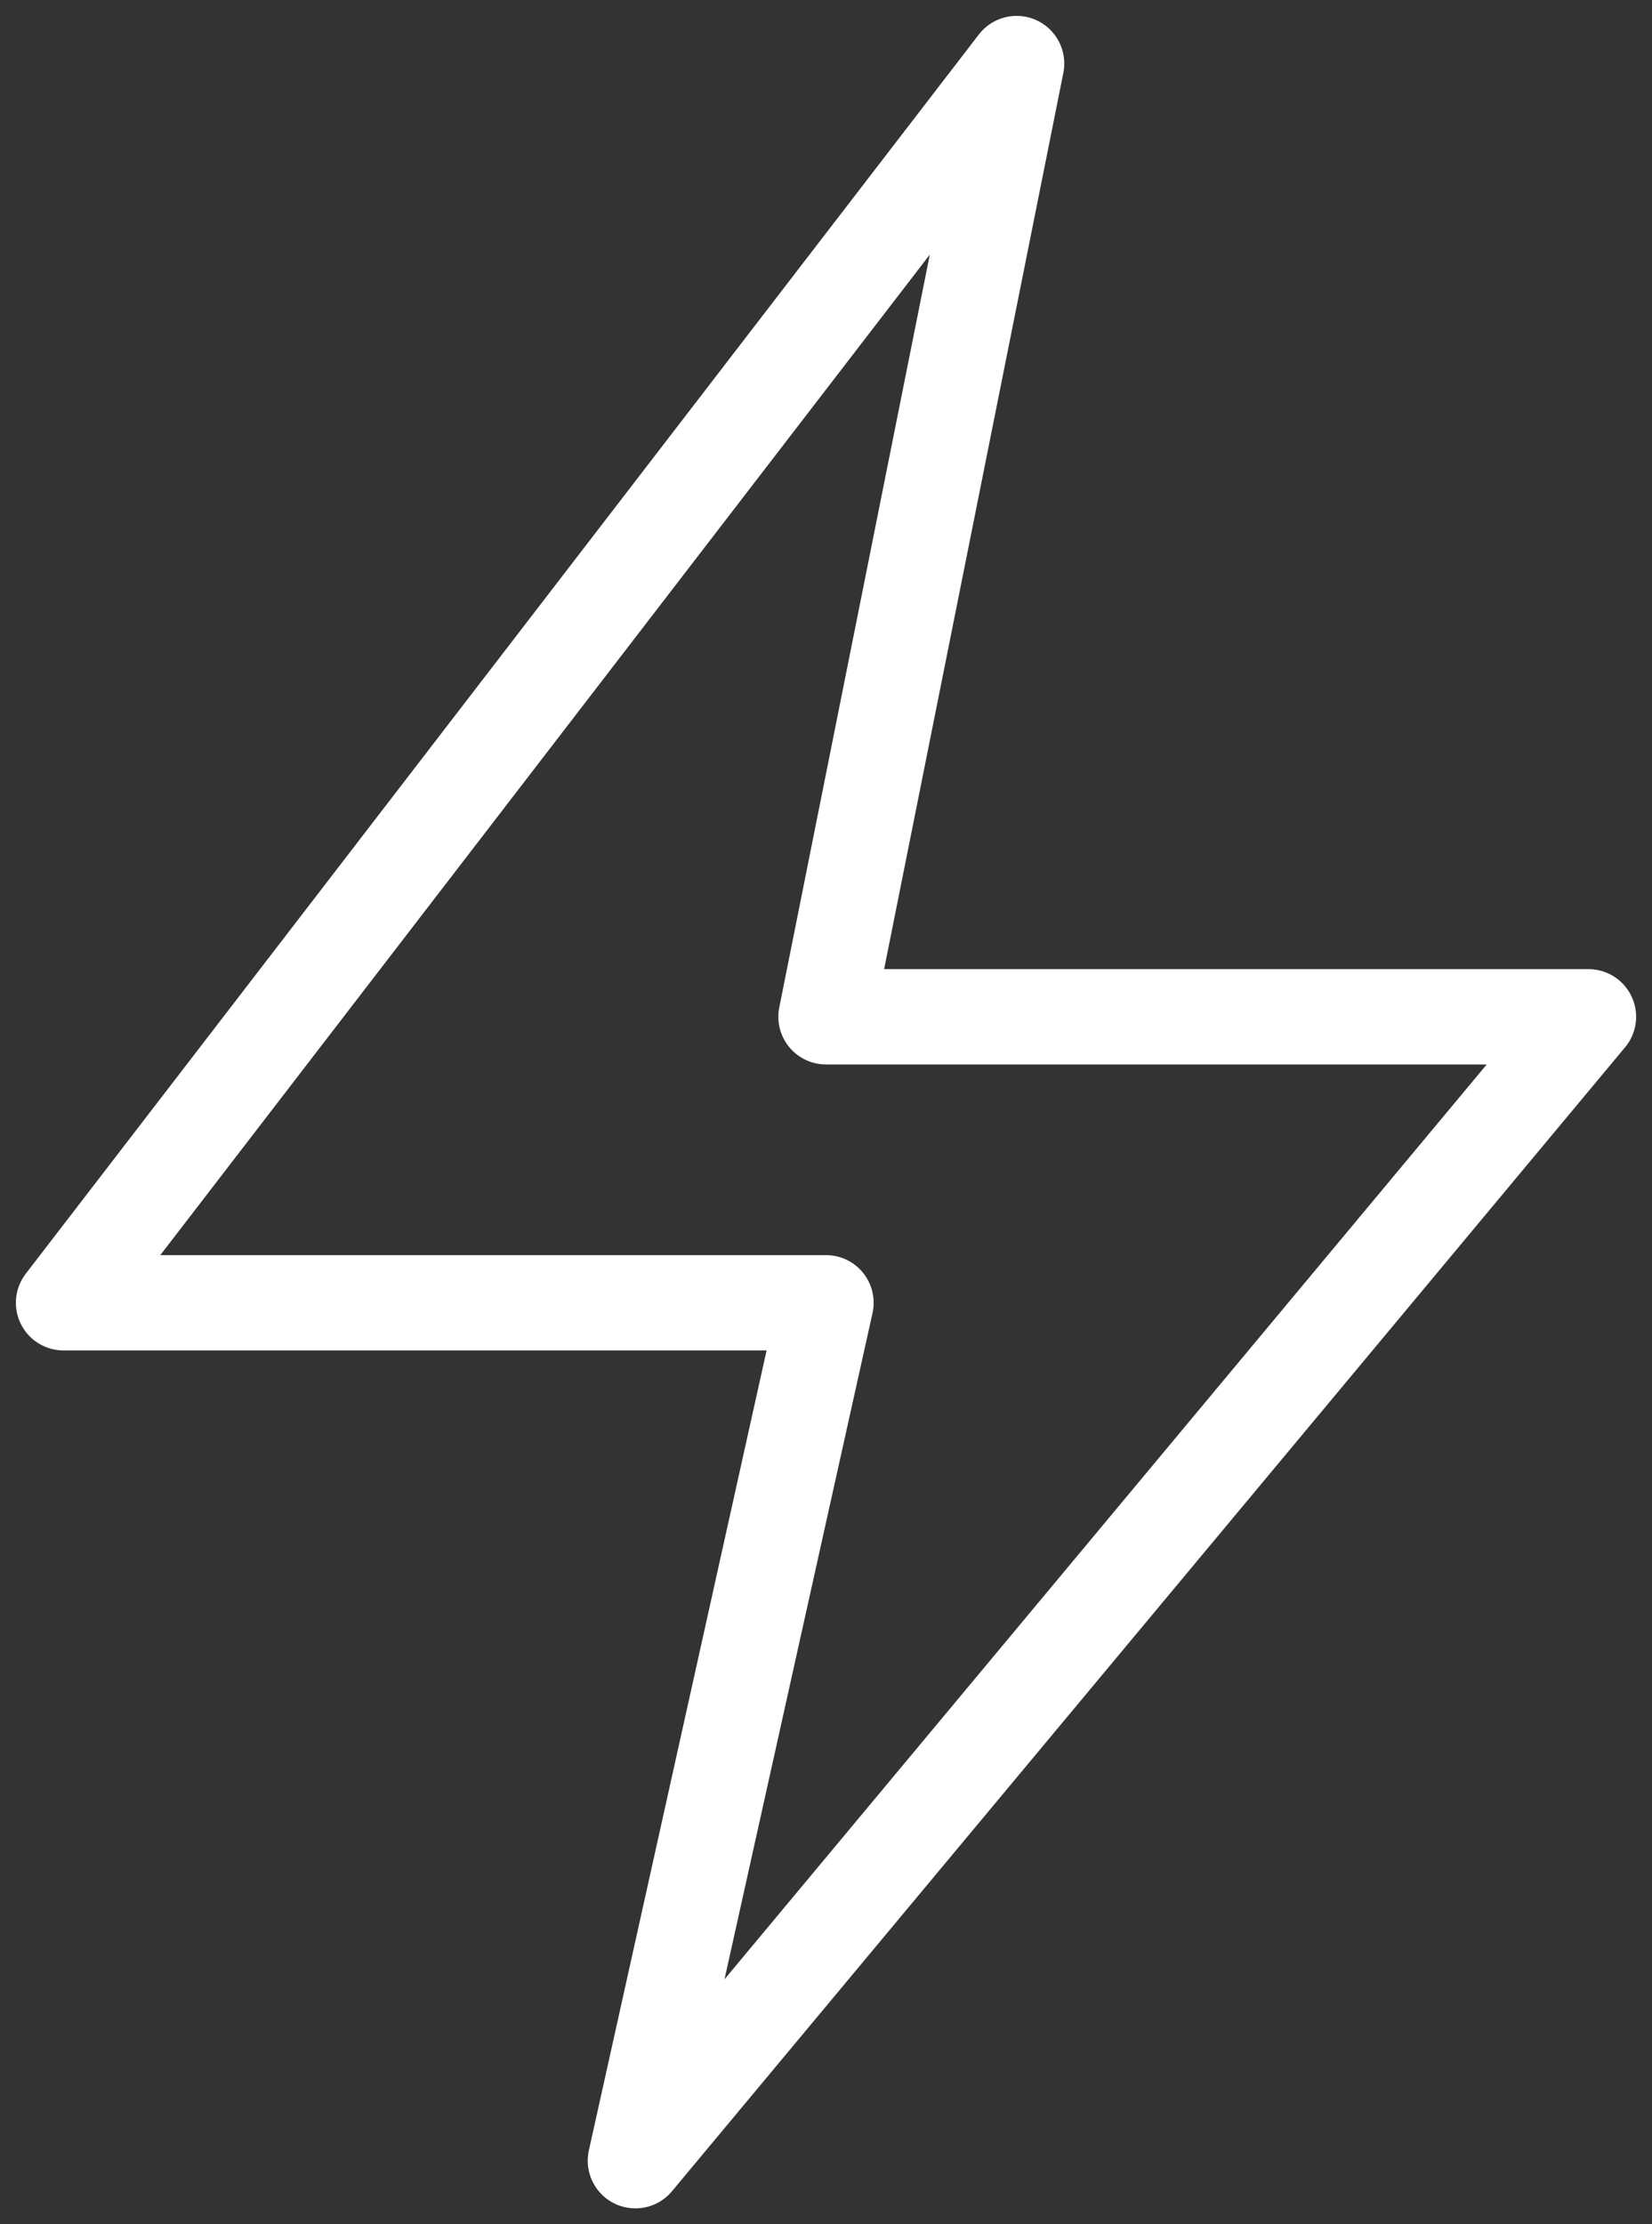 <svg width="52" height="70" viewBox="0 0 52 70" fill="none" xmlns="http://www.w3.org/2000/svg">
<rect x="0" y="0" width="52" height="70" fill="#333333" stroke="none"/>
<path d="M2 41L32 2L26 32H50L20 68L26 41H2Z" stroke="white" stroke-width="3" stroke-linecap="round" stroke-linejoin="round"/>
</svg>
